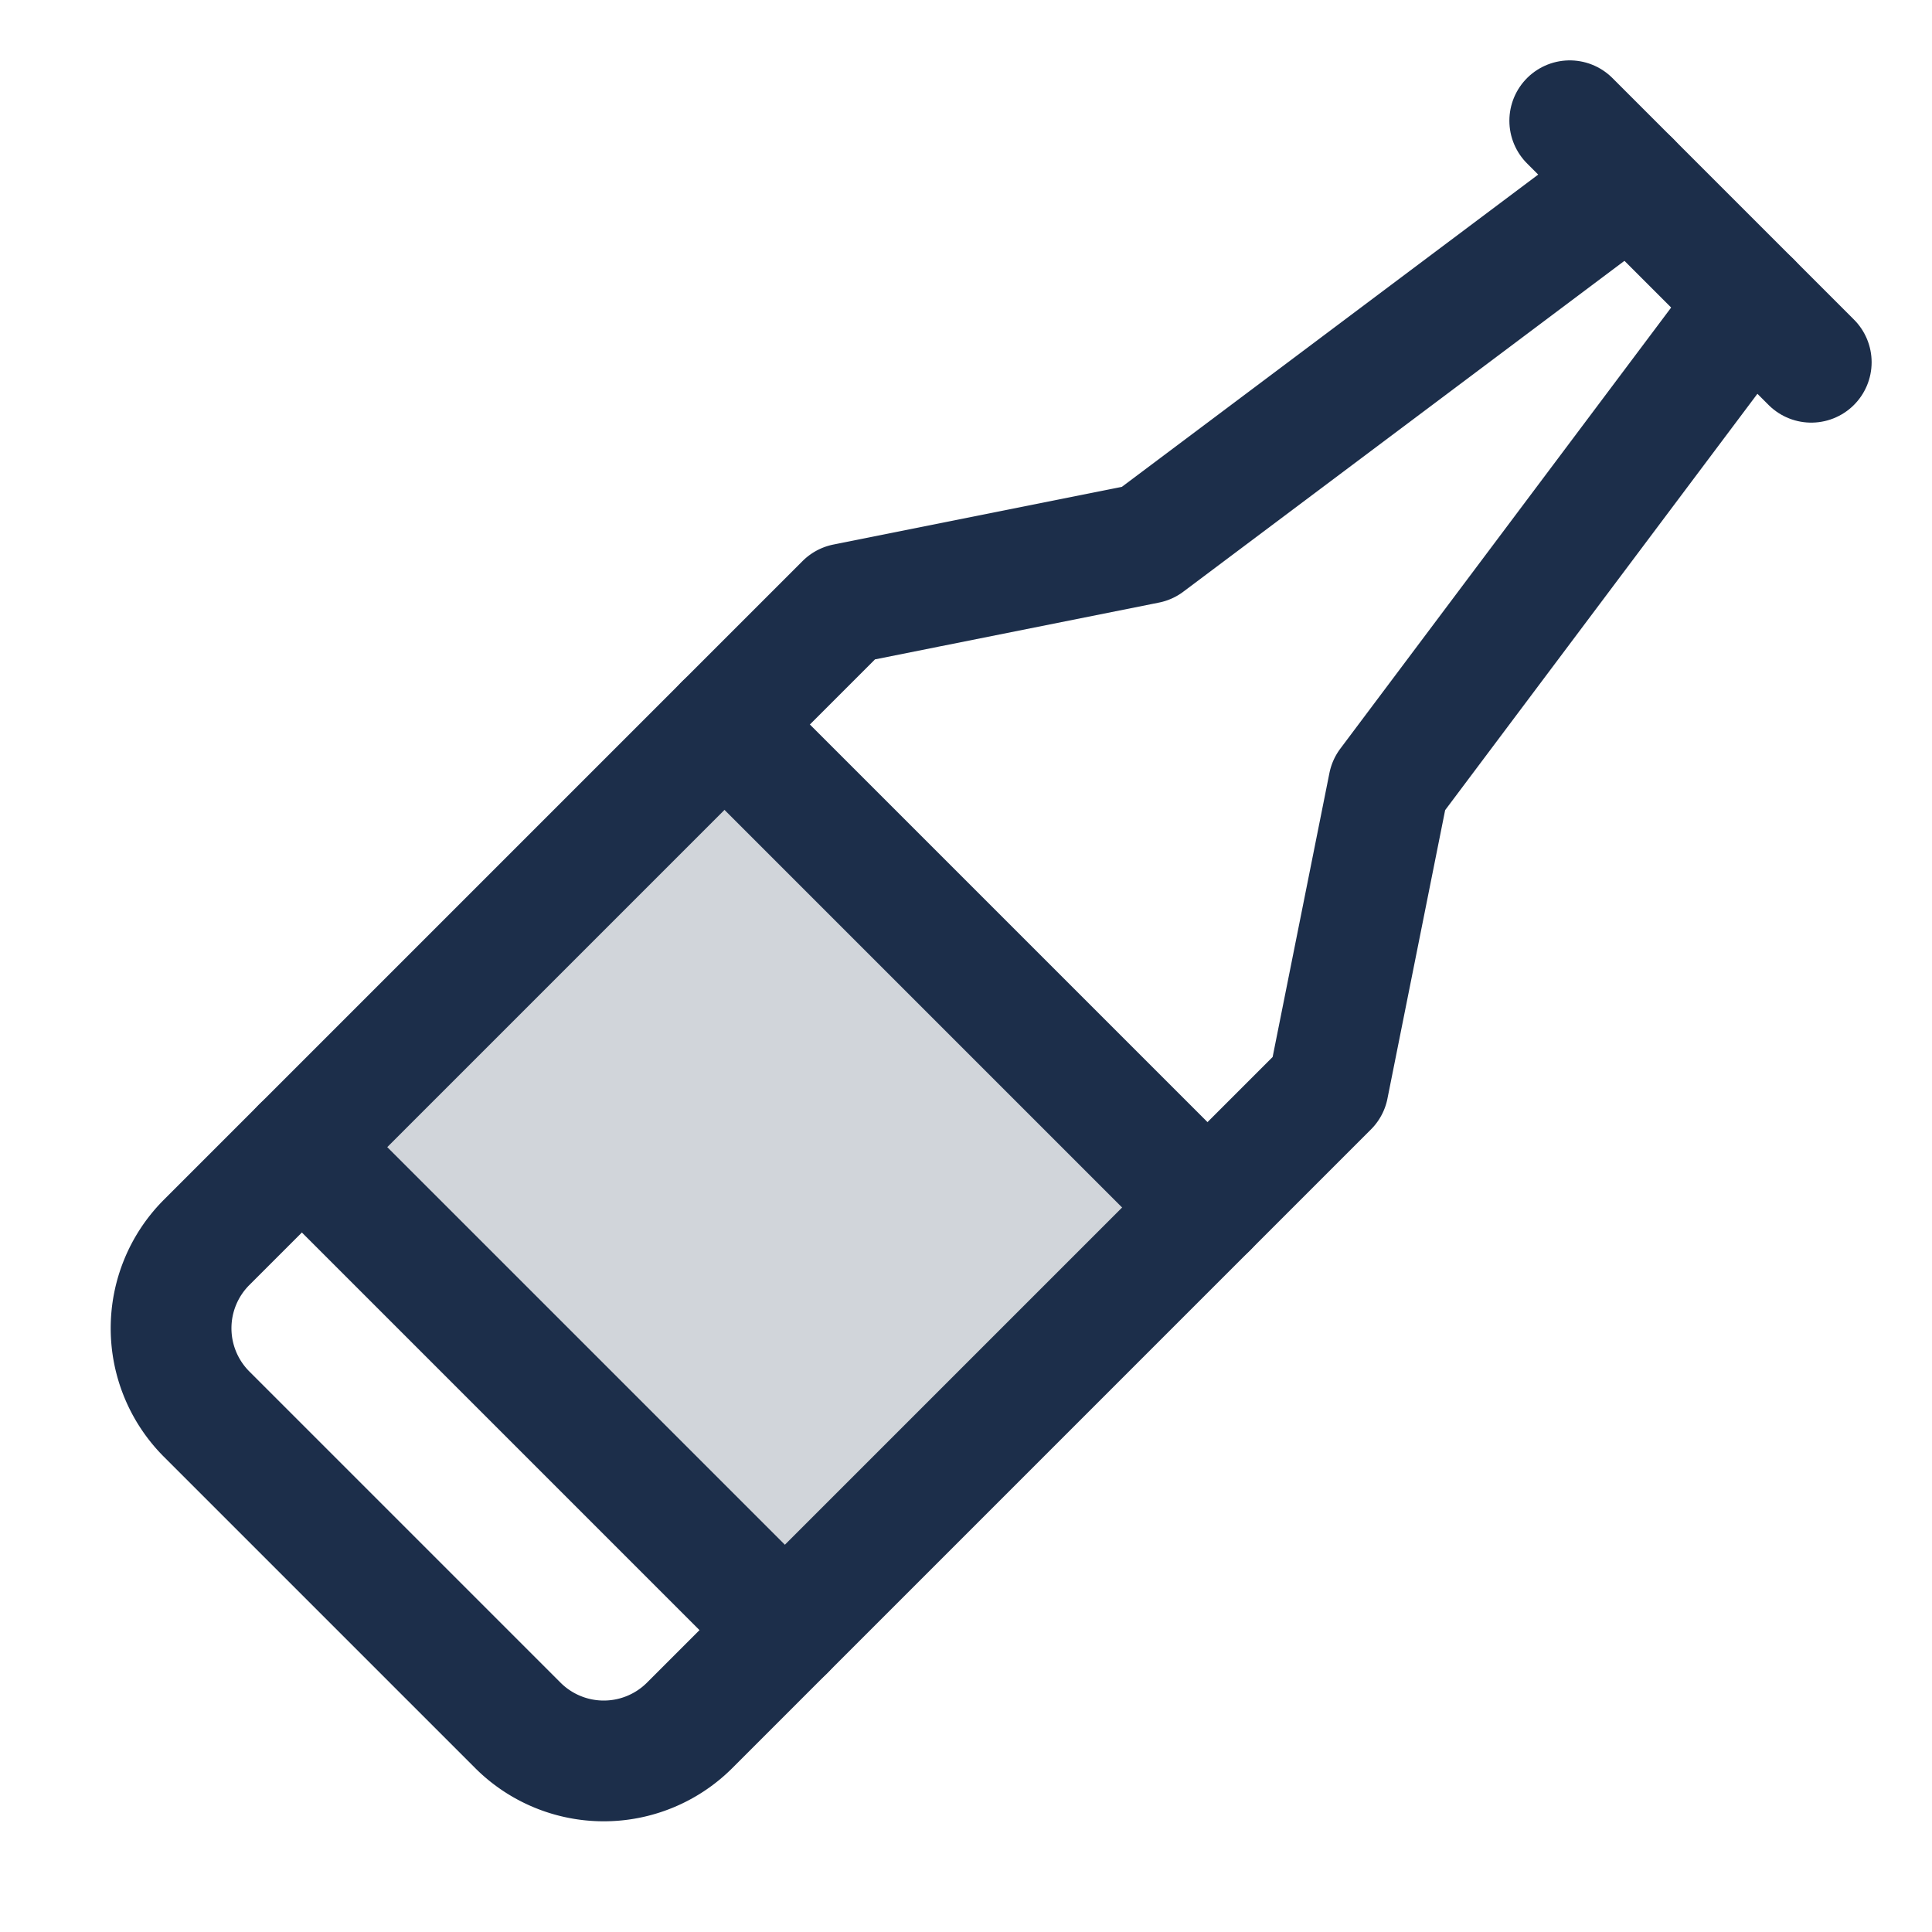 <svg xmlns="http://www.w3.org/2000/svg" width="80" height="80" fill="#1C2E4A" viewBox="0 0 256 256"><rect width="256" height="256" fill="none"></rect><rect x="60.4" y="110.7" width="79.2" height="90.51" transform="translate(-81 116.4) rotate(-45)" opacity="0.2"></rect><line x1="208" y1="16" x2="240" y2="48" fill="none" stroke="#1C2E4A" stroke-linecap="round" stroke-linejoin="round" stroke-width="16"></line><path d="M216,24,152,72l-40,8L27.3,164.7a16.1,16.1,0,0,0,0,22.6l41.4,41.4a16.1,16.1,0,0,0,22.6,0L176,144l8-40,48-64" fill="none" stroke="#1C2E4A" stroke-linecap="round" stroke-linejoin="round" stroke-width="16"></path><line x1="96" y1="96" x2="160" y2="160" fill="none" stroke="#1C2E4A" stroke-linecap="round" stroke-linejoin="round" stroke-width="16"></line><line x1="104" y1="216" x2="40" y2="152" fill="none" stroke="#1C2E4A" stroke-linecap="round" stroke-linejoin="round" stroke-width="16"></line></svg>